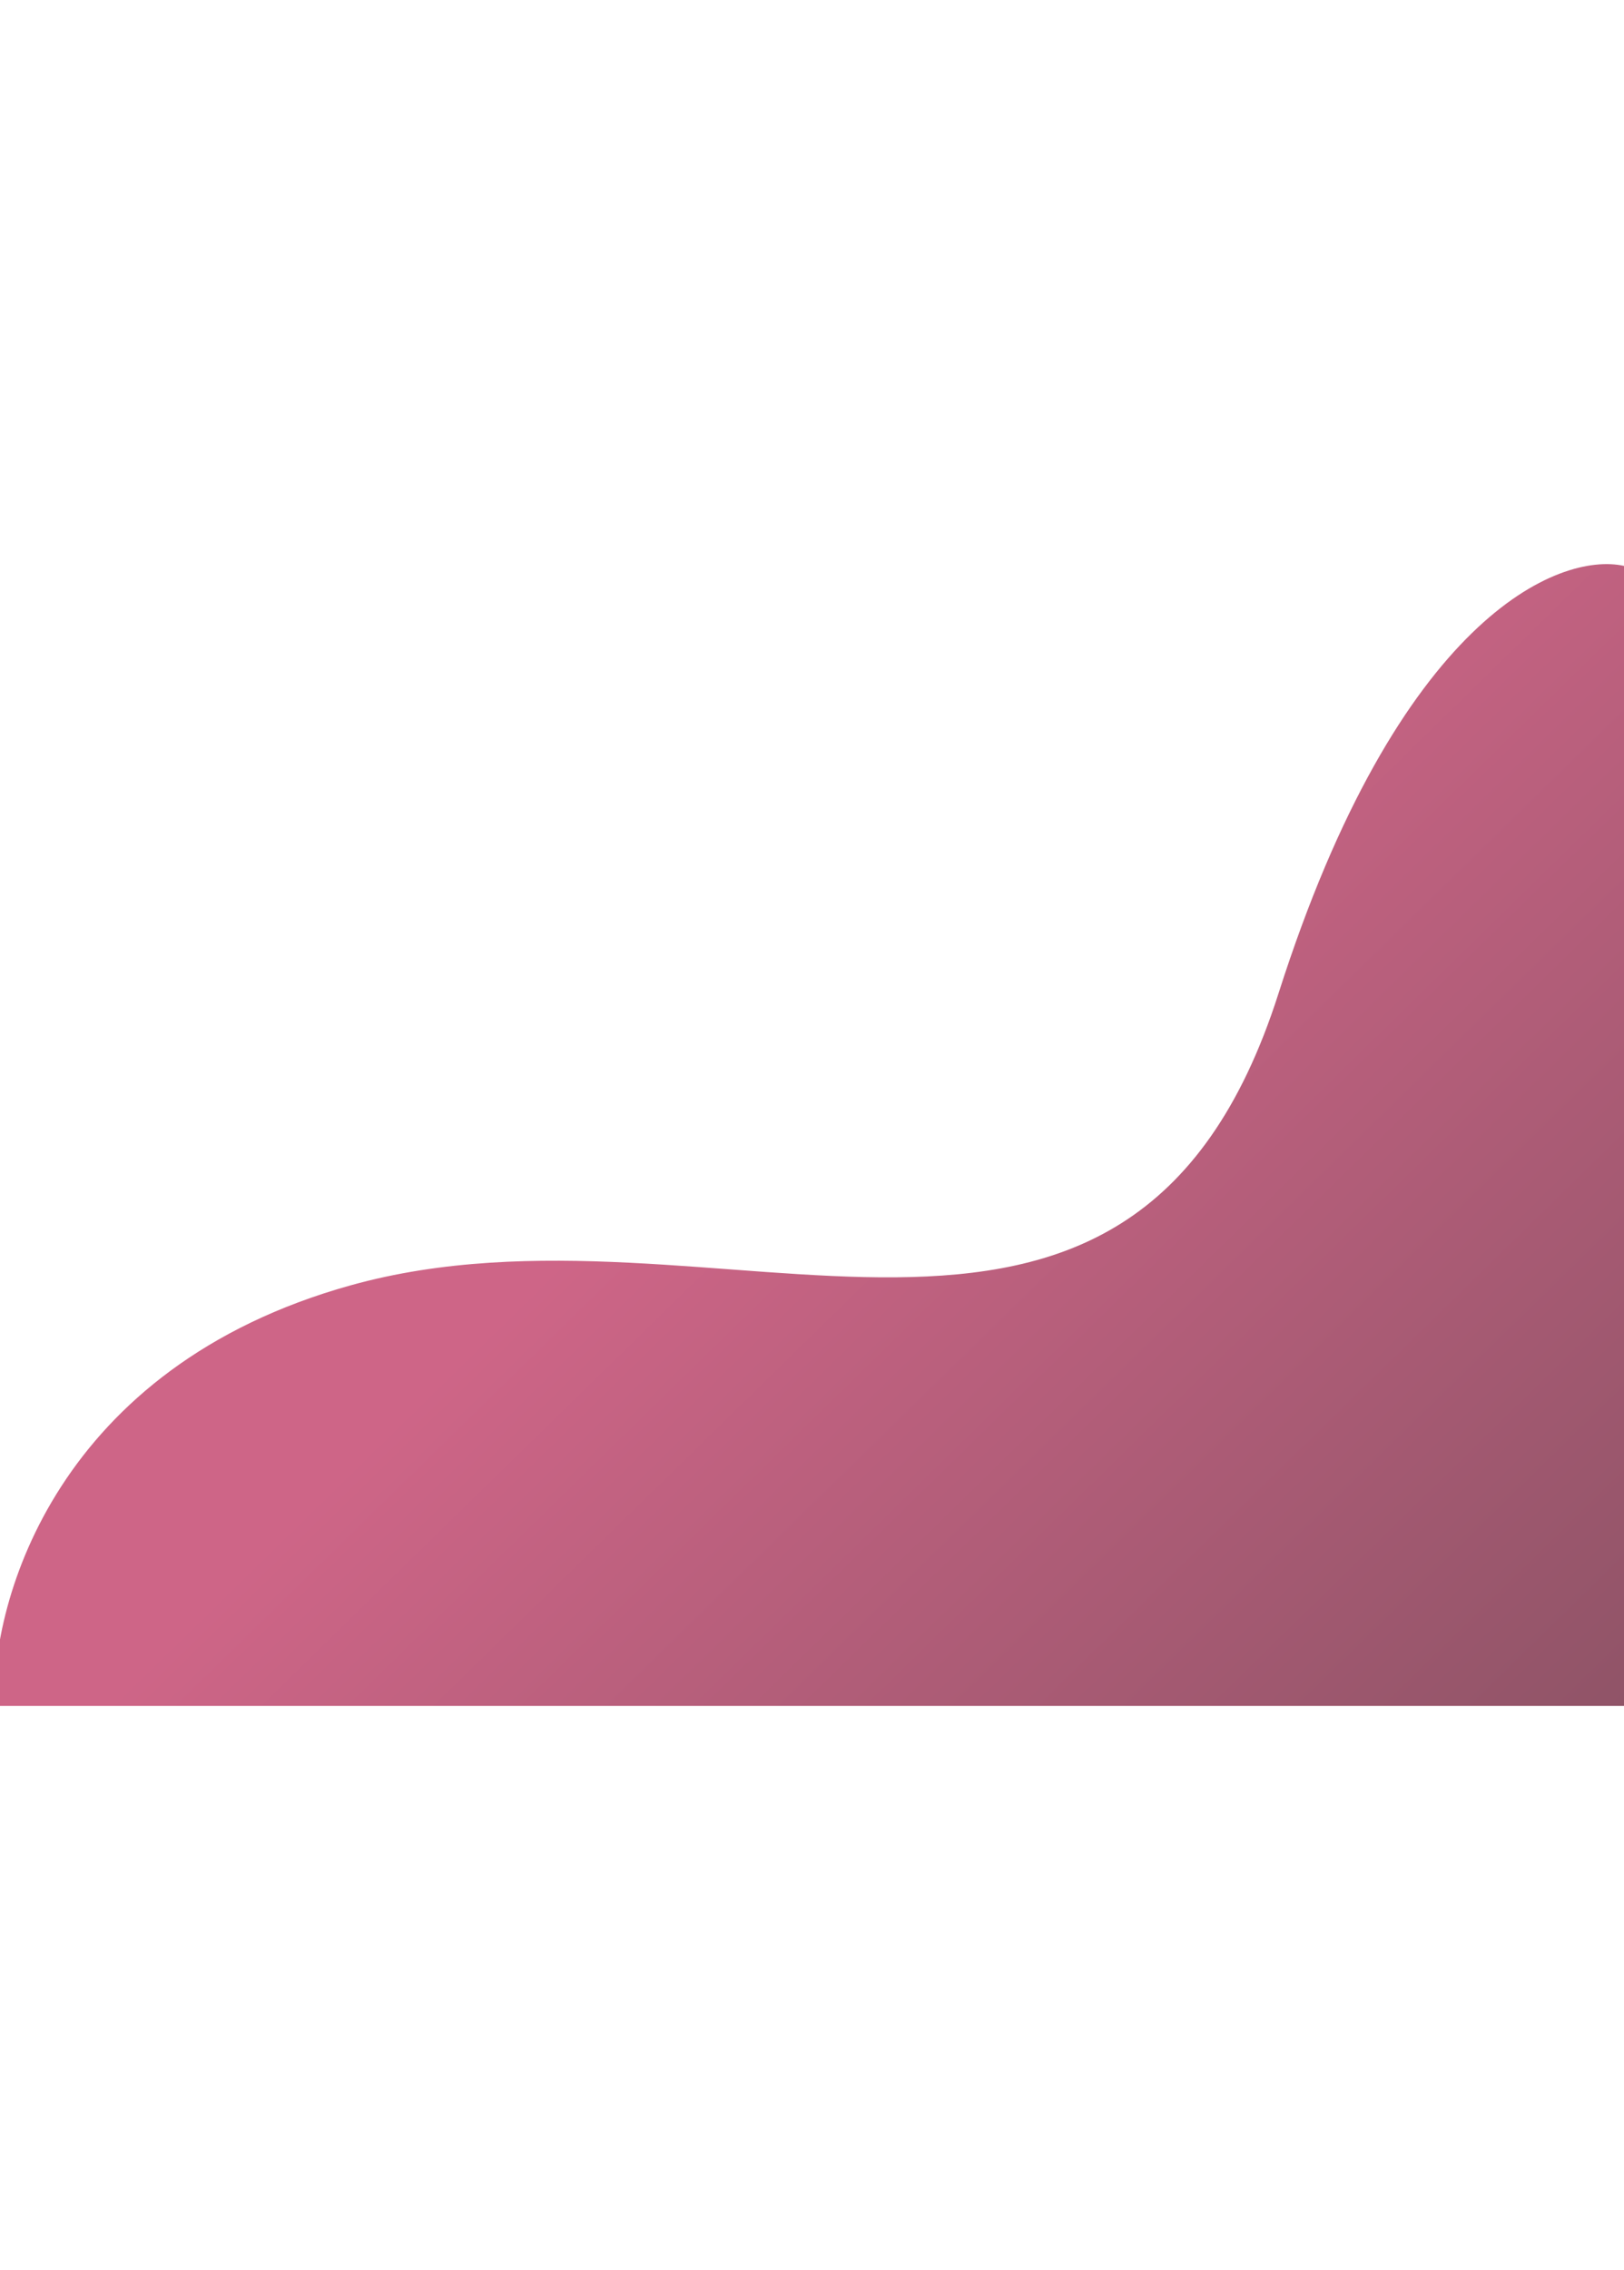 <svg width="1440" height="2012" viewBox="0 0 1440 2012" fill="none" xmlns="http://www.w3.org/2000/svg">
<g filter="url(#filter0_f_1_157)">
<path d="M310.864 1139.24C50.717 1211.72 -8.028 1417.95 -4.882 1512H1440V501.575C1382.23 488.92 1240.08 546.962 1133.69 880.377C1000.7 1297.14 636.048 1048.64 310.864 1139.24Z" fill="url(#paint0_linear_1_157)" fill-opacity="0.7"/>
</g>
<defs>
<filter id="filter0_f_1_157" x="-505" y="0" width="2445" height="2012" filterUnits="userSpaceOnUse" color-interpolation-filters="sRGB">
<feFlood flood-opacity="0" result="BackgroundImageFix"/>
<feBlend mode="normal" in="SourceGraphic" in2="BackgroundImageFix" result="shape"/>
<feGaussianBlur stdDeviation="250" result="effect1_foregroundBlur_1_157"/>
</filter>
<linearGradient id="paint0_linear_1_157" x1="789.88" y1="838.646" x2="1444.31" y2="1507.79" gradientUnits="userSpaceOnUse">
<stop stop-color="#B92454"/>
<stop offset="1" stop-color="#610B27"/>
</linearGradient>
</defs>
</svg>
